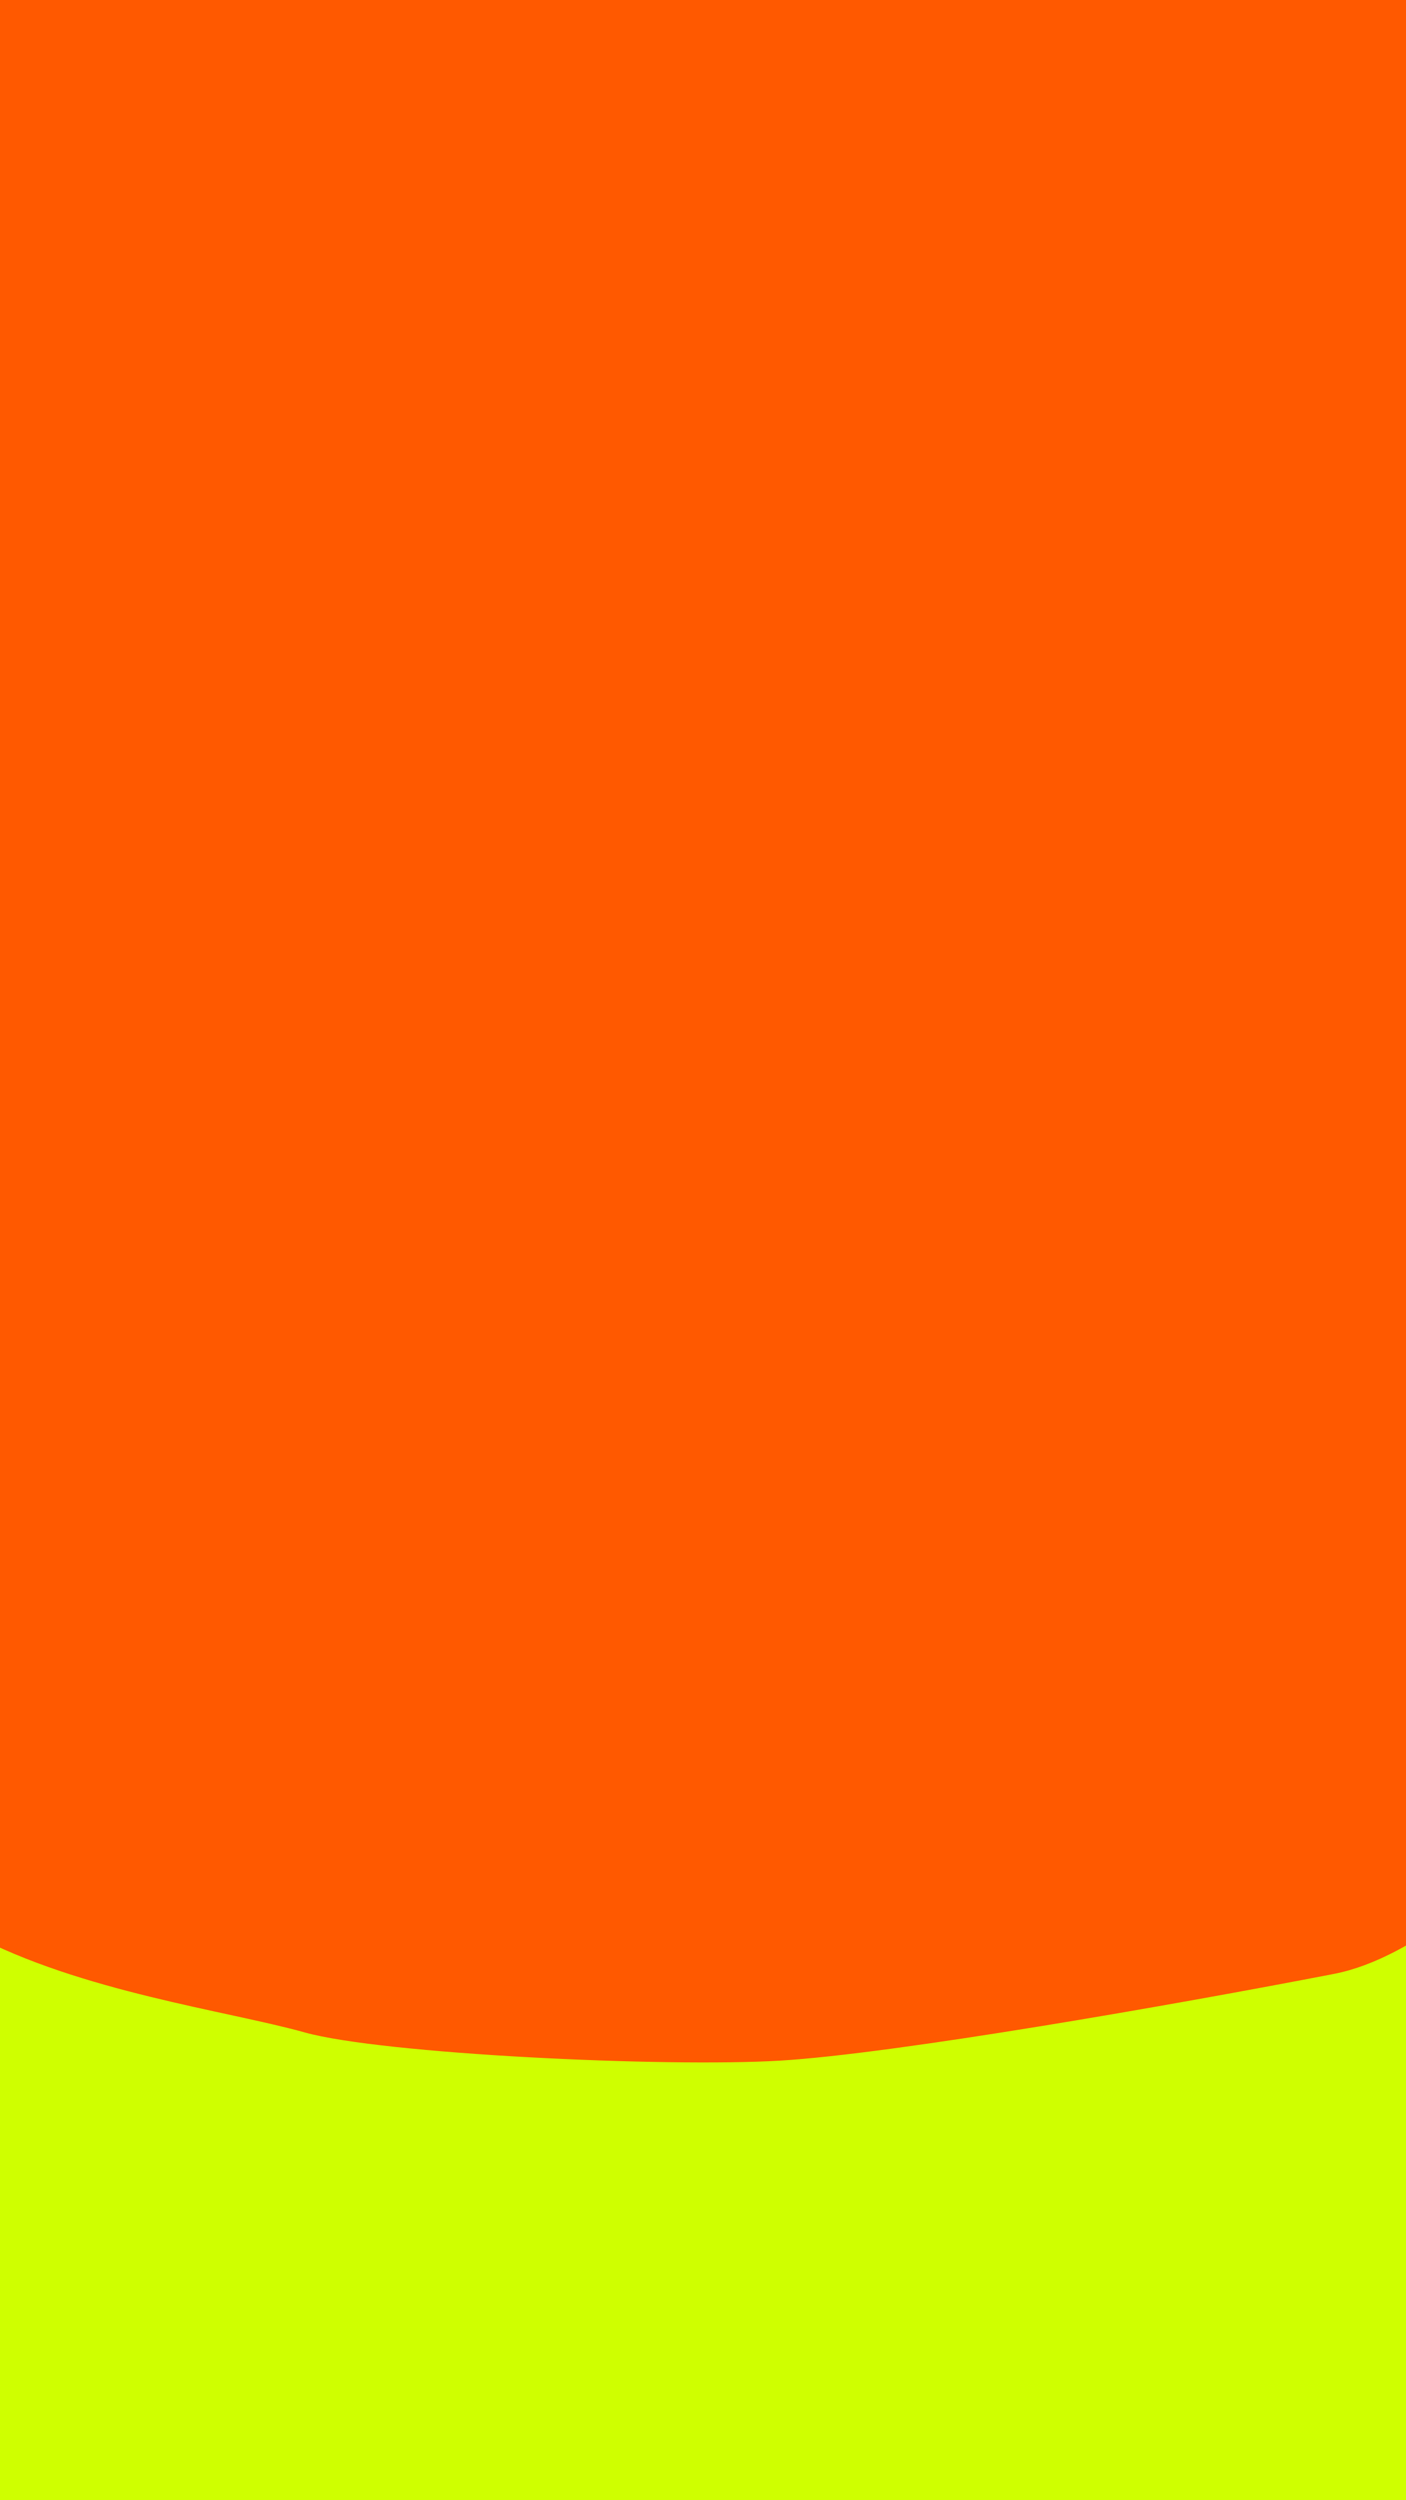 <svg width="495" height="880" viewBox="0 0 495 880" fill="none" xmlns="http://www.w3.org/2000/svg">
<rect x="0" y="0" width="495" height="880" fill="#333333" stroke="none"/>
<g clip-path="url(#clip0_126_1274)">
<rect width="495" height="880" fill="#CFFF00"/>
<path d="M-207.822 416.403C-192.408 483.652 -171.049 559.302 -136.816 579.372C-102.575 599.442 -48.005 660.414 -9.782 680.723C28.441 701.033 79.919 707.699 107.263 715.341C134.616 722.99 234.335 727.684 274.609 725.273C314.883 722.862 412.572 705.789 469.649 694.744C526.727 683.698 600.218 579.818 618.105 559.234C635.992 538.65 658.236 381.212 663.425 323.789C668.613 266.366 668.108 183.353 634.104 116.383C600.102 49.421 560.809 -3.425 522.174 -63.446C483.54 -123.467 357.98 -152.569 291.893 -174.886C225.808 -197.195 162.308 -209.329 98.851 -200.378C6.416 -187.345 -309.482 -27.112 -207.838 416.405" fill="#FF5900"/>
</g>
<defs>
<clipPath id="clip0_126_1274">
<rect width="495" height="880" fill="white"/>
</clipPath>
</defs>
</svg>
